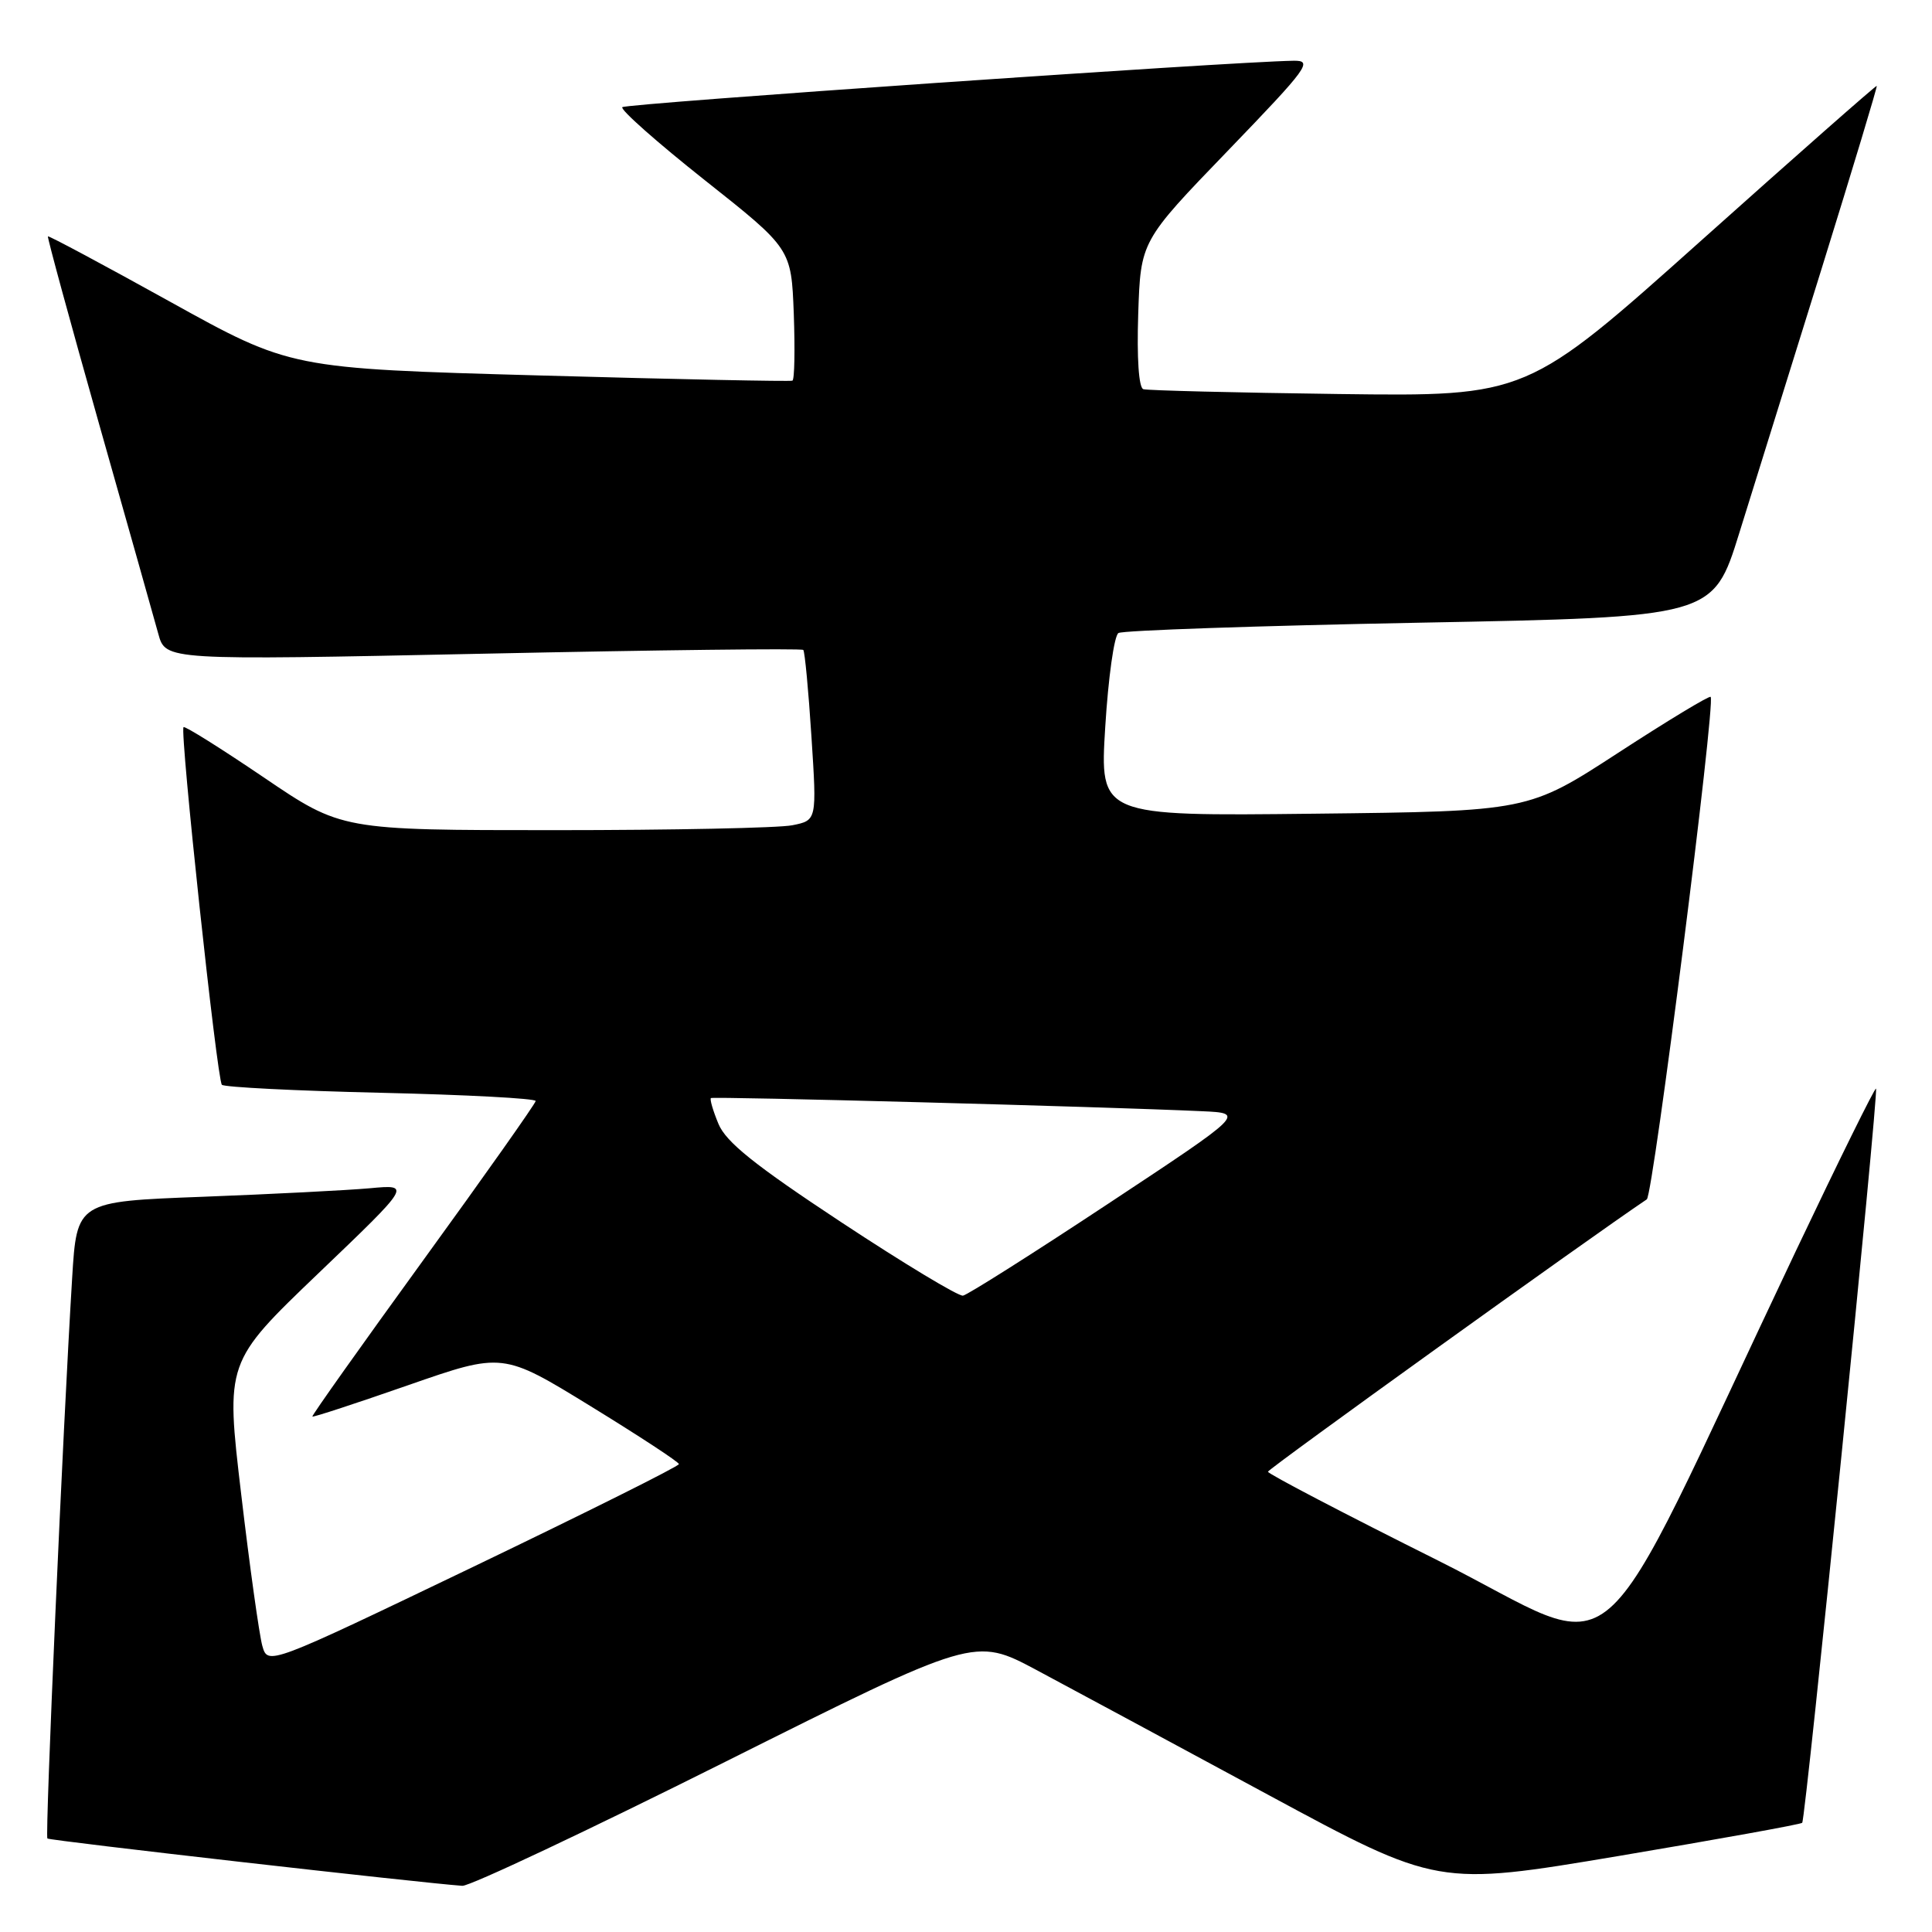 <?xml version="1.0" encoding="UTF-8" standalone="no"?>
<!DOCTYPE svg PUBLIC "-//W3C//DTD SVG 1.1//EN" "http://www.w3.org/Graphics/SVG/1.1/DTD/svg11.dtd" >
<svg xmlns="http://www.w3.org/2000/svg" xmlns:xlink="http://www.w3.org/1999/xlink" version="1.1" viewBox="0 0 256 256">
 <g >
 <path fill="currentColor"
d=" M 96.08 233.46 C 129.15 216.92 129.15 216.92 137.33 221.28 C 141.82 223.68 155.62 231.11 168.00 237.80 C 190.50 249.95 190.50 249.95 214.47 245.93 C 227.65 243.71 238.60 241.74 238.80 241.53 C 239.26 241.07 248.96 144.63 248.58 144.25 C 248.43 144.10 243.66 153.76 237.97 165.74 C 210.06 224.55 215.93 219.46 190.55 206.78 C 178.15 200.59 168.01 195.29 168.01 195.01 C 168.02 194.64 210.57 164.05 218.21 158.92 C 219.05 158.35 227.36 93.02 226.67 92.34 C 226.49 92.15 220.97 95.49 214.42 99.75 C 202.50 107.50 202.50 107.50 174.11 107.82 C 145.72 108.14 145.72 108.14 146.45 96.33 C 146.85 89.83 147.63 84.23 148.20 83.88 C 148.76 83.53 166.72 82.92 188.11 82.51 C 227.00 81.77 227.00 81.77 230.46 70.64 C 232.37 64.51 237.29 48.71 241.40 35.52 C 245.50 22.32 248.78 11.46 248.68 11.38 C 248.58 11.30 238.11 20.52 225.41 31.88 C 202.32 52.53 202.32 52.53 177.41 52.21 C 163.71 52.03 152.05 51.74 151.50 51.57 C 150.89 51.38 150.63 47.45 150.82 41.61 C 151.14 31.95 151.14 31.95 162.69 19.98 C 173.39 8.88 174.02 8.00 171.37 8.05 C 162.85 8.19 82.94 13.72 82.46 14.20 C 82.15 14.51 87.06 18.86 93.37 23.86 C 104.85 32.95 104.85 32.95 105.18 41.57 C 105.35 46.32 105.28 50.30 105.00 50.44 C 104.72 50.57 89.65 50.26 71.50 49.75 C 38.50 48.83 38.50 48.83 22.52 39.97 C 13.74 35.10 6.46 31.21 6.35 31.32 C 6.24 31.42 9.27 42.53 13.08 56.01 C 16.90 69.48 20.45 82.08 20.98 84.00 C 21.94 87.50 21.94 87.50 64.00 86.62 C 87.14 86.13 106.23 85.90 106.44 86.12 C 106.64 86.33 107.13 91.50 107.52 97.60 C 108.24 108.70 108.24 108.70 104.99 109.35 C 103.21 109.71 89.04 110.00 73.50 110.00 C 45.25 110.00 45.25 110.00 34.95 103.01 C 29.28 99.17 24.50 96.17 24.32 96.35 C 23.80 96.87 28.76 143.09 29.40 143.74 C 29.73 144.06 39.22 144.54 50.50 144.80 C 61.77 145.06 70.99 145.55 70.98 145.89 C 70.96 146.22 64.26 155.72 56.07 167.00 C 47.89 178.28 41.28 187.59 41.39 187.70 C 41.49 187.82 47.21 185.94 54.10 183.54 C 66.62 179.18 66.62 179.18 78.28 186.34 C 84.69 190.28 89.95 193.72 89.96 194.00 C 89.98 194.28 77.73 200.39 62.75 207.59 C 35.50 220.67 35.50 220.67 34.76 218.09 C 34.36 216.66 33.09 207.62 31.96 198.00 C 29.89 180.50 29.89 180.50 42.19 168.72 C 54.50 156.94 54.50 156.94 49.00 157.45 C 45.98 157.72 36.00 158.23 26.84 158.58 C 10.18 159.21 10.18 159.21 9.56 169.35 C 8.34 189.18 5.95 243.29 6.28 243.61 C 6.55 243.89 55.80 249.50 61.26 249.88 C 62.22 249.95 77.89 242.56 96.08 233.46 Z  M 111.50 161.97 C 100.01 154.39 96.20 151.34 95.20 148.92 C 94.48 147.19 94.03 145.65 94.20 145.50 C 94.48 145.26 146.18 146.64 159.25 147.24 C 164.99 147.50 164.99 147.50 146.84 159.50 C 136.86 166.10 128.20 171.58 127.60 171.68 C 126.99 171.78 119.75 167.41 111.50 161.97 Z "/>
</g>
</svg>